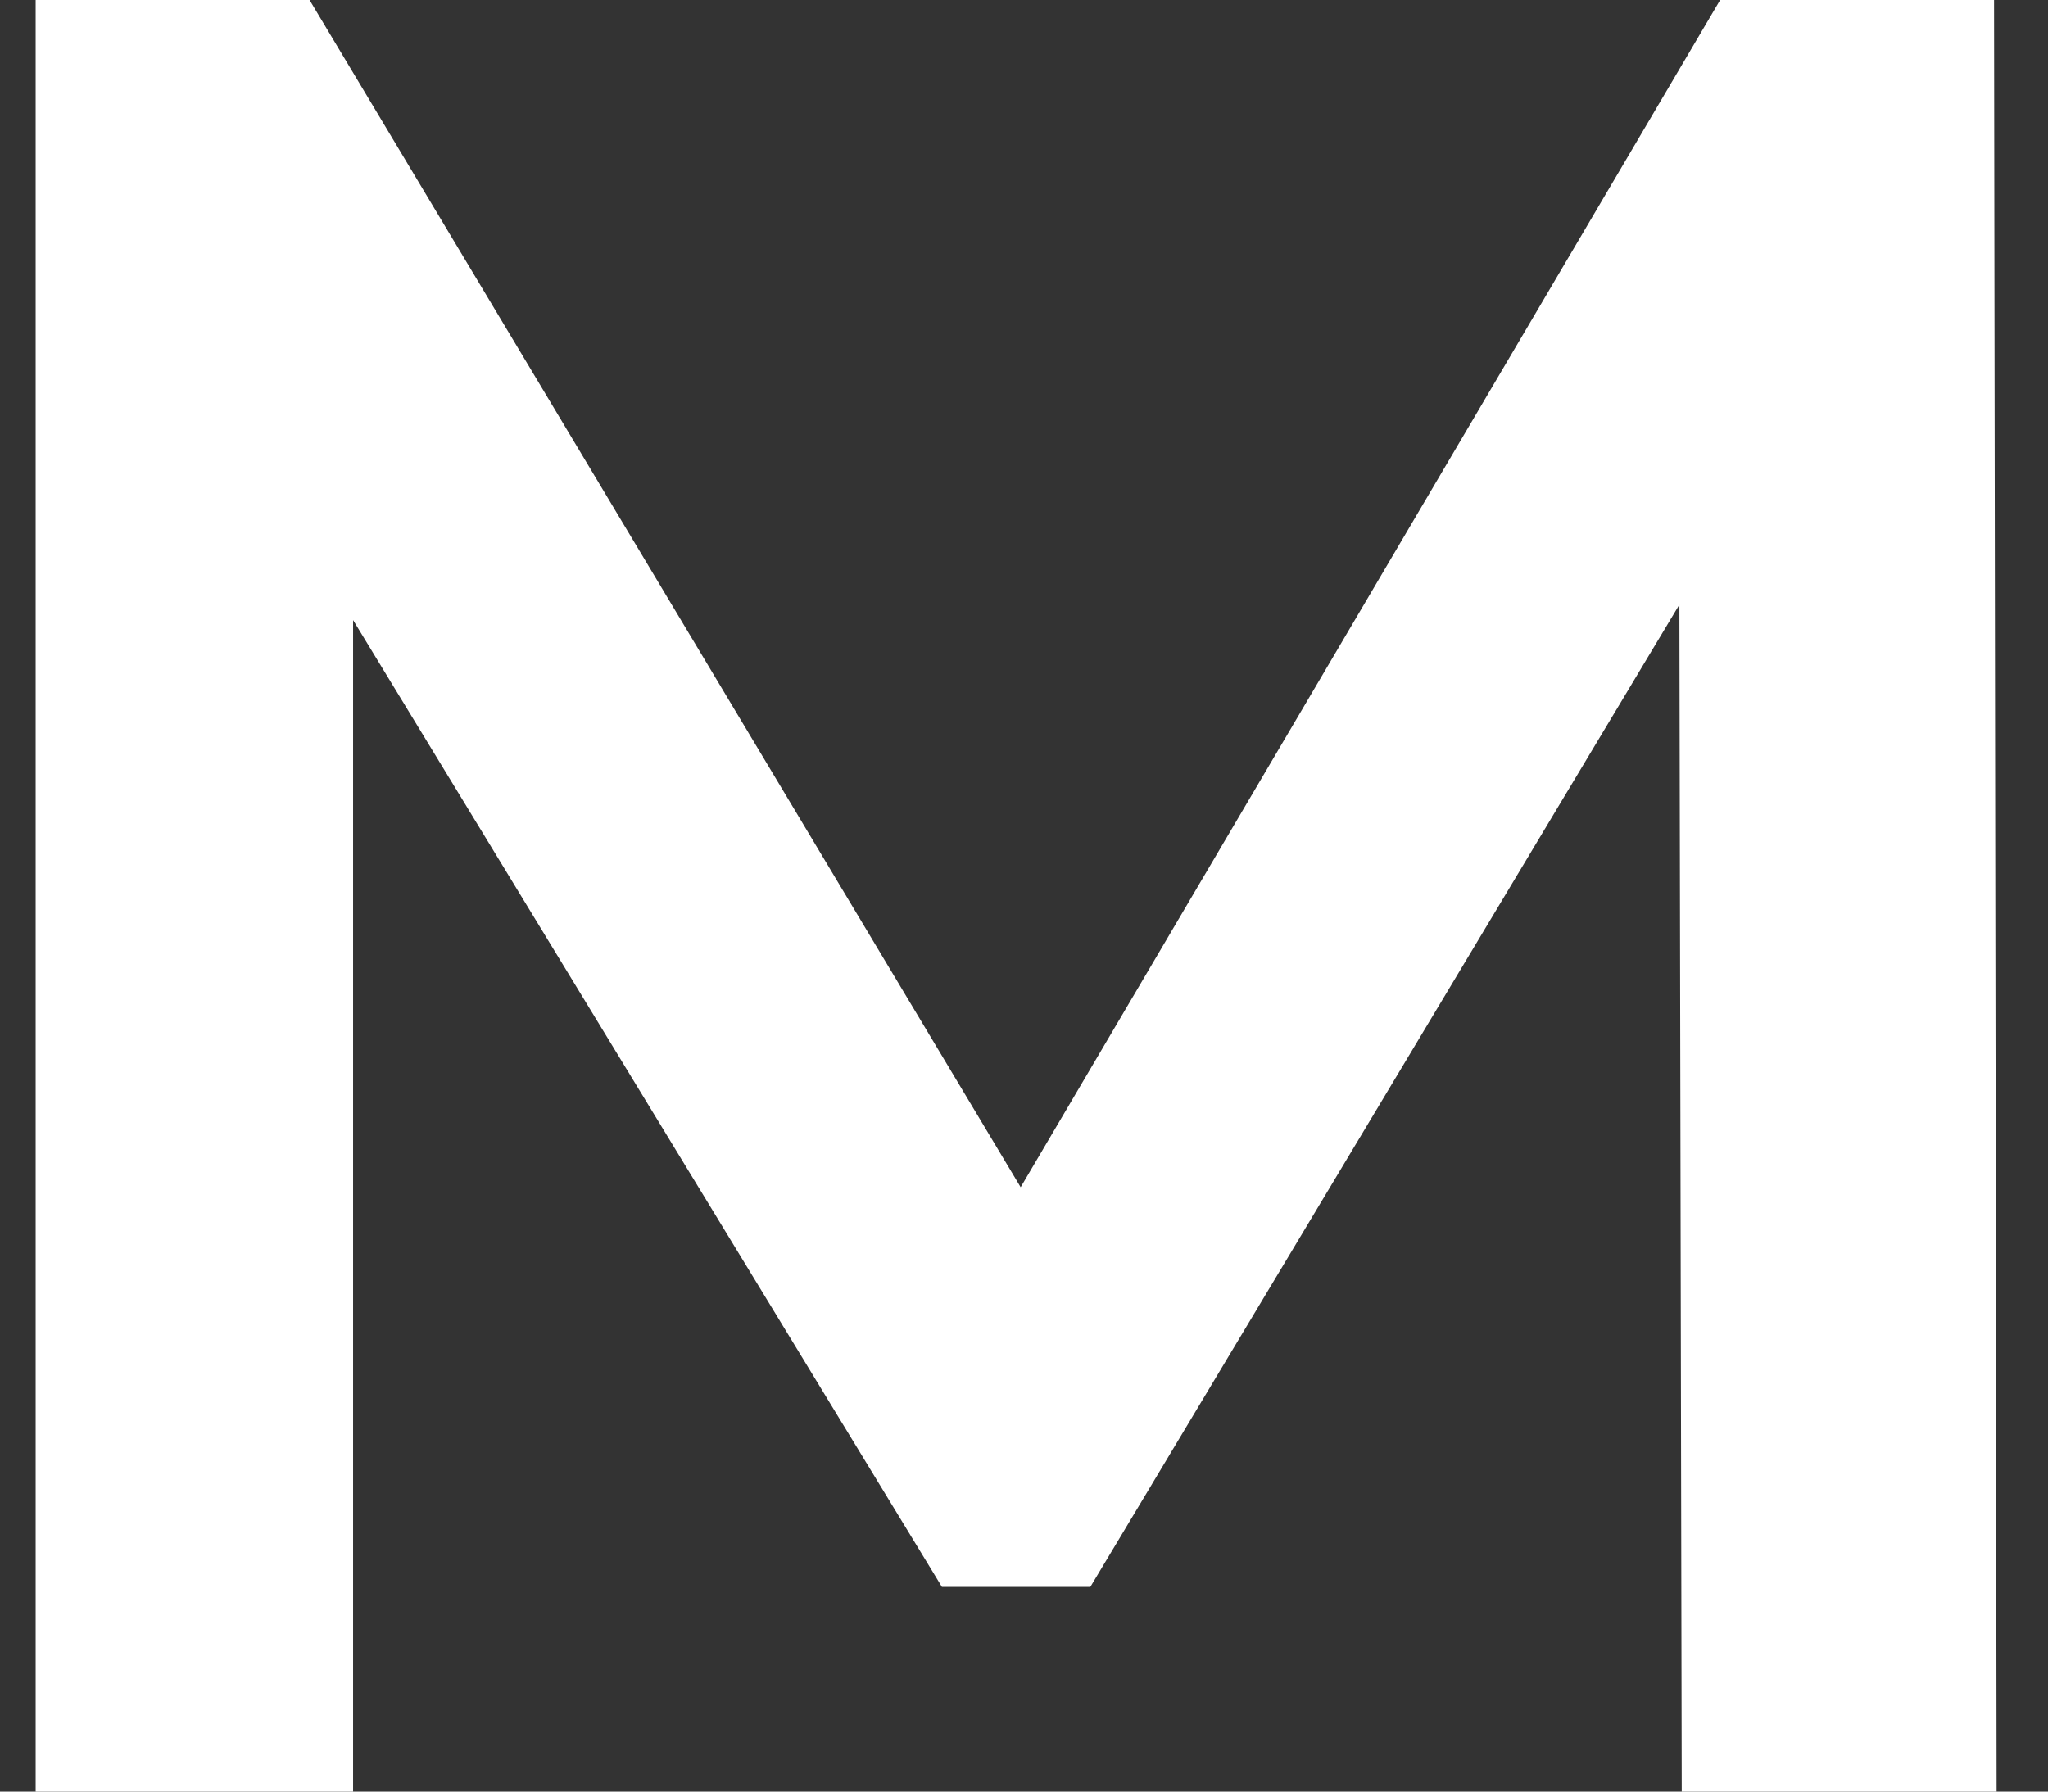 <svg width="32" height="28" viewBox="0 0 32 28" fill="none" xmlns="http://www.w3.org/2000/svg">
<rect x="0" y="0" width="32" height="28" fill="#333333" stroke="none"/>
<path d="M0.557 28V-1.90735e-06H4.837L17.077 20.44H14.837L26.877 -1.90735e-06H31.157L31.197 28H26.277L26.237 7.72H27.277L17.037 24.8H14.717L4.317 7.72H5.517V28H0.557Z" fill="white"/>
</svg>
